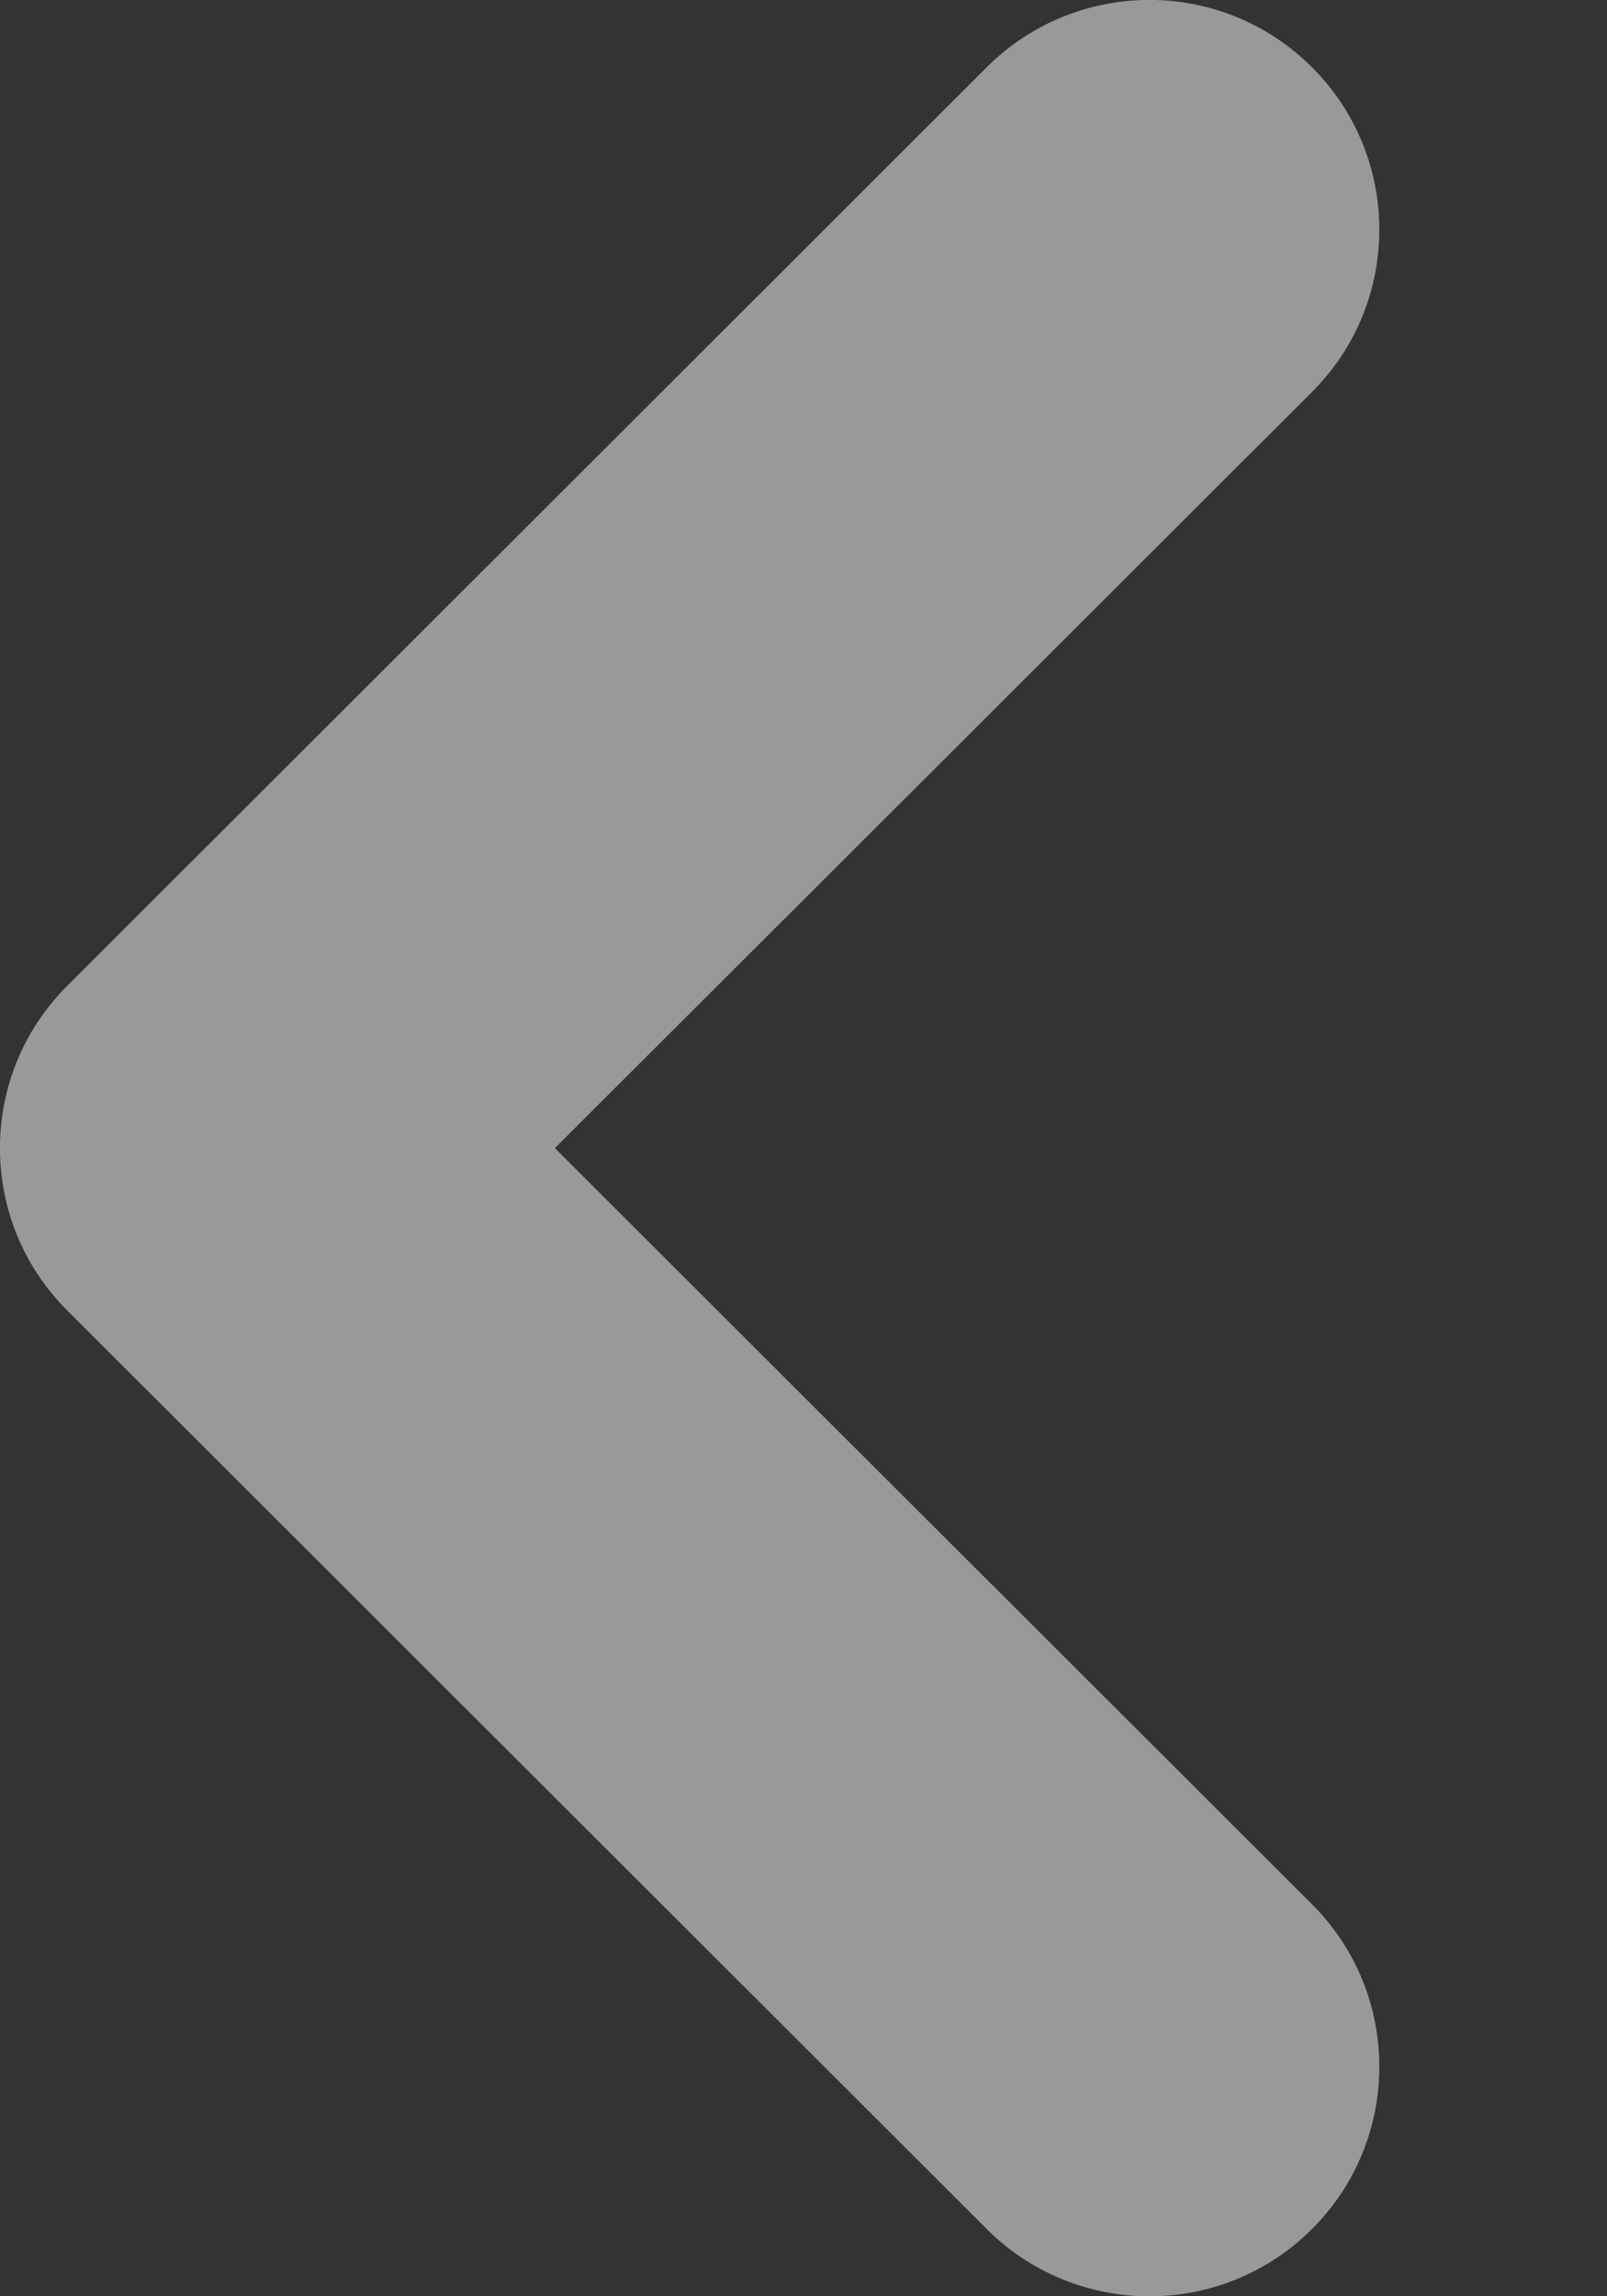 <svg width="7" height="10" viewBox="0 0 7 10" fill="none" xmlns="http://www.w3.org/2000/svg">
<rect x="0" y="0" width="7" height="10" fill="#333333" stroke="none"/>
<path fill-rule="evenodd" clip-rule="evenodd" d="M5.715 9.707C6.106 9.317 6.106 8.683 5.715 8.293L2.417 5L5.715 1.707C6.106 1.317 6.106 0.683 5.715 0.293C5.324 -0.098 4.69 -0.098 4.298 0.293L0.293 4.293C-0.098 4.683 -0.098 5.317 0.293 5.707L4.298 9.707C4.69 10.098 5.324 10.098 5.715 9.707Z" fill="white" fill-opacity="0.5"/>
</svg>
